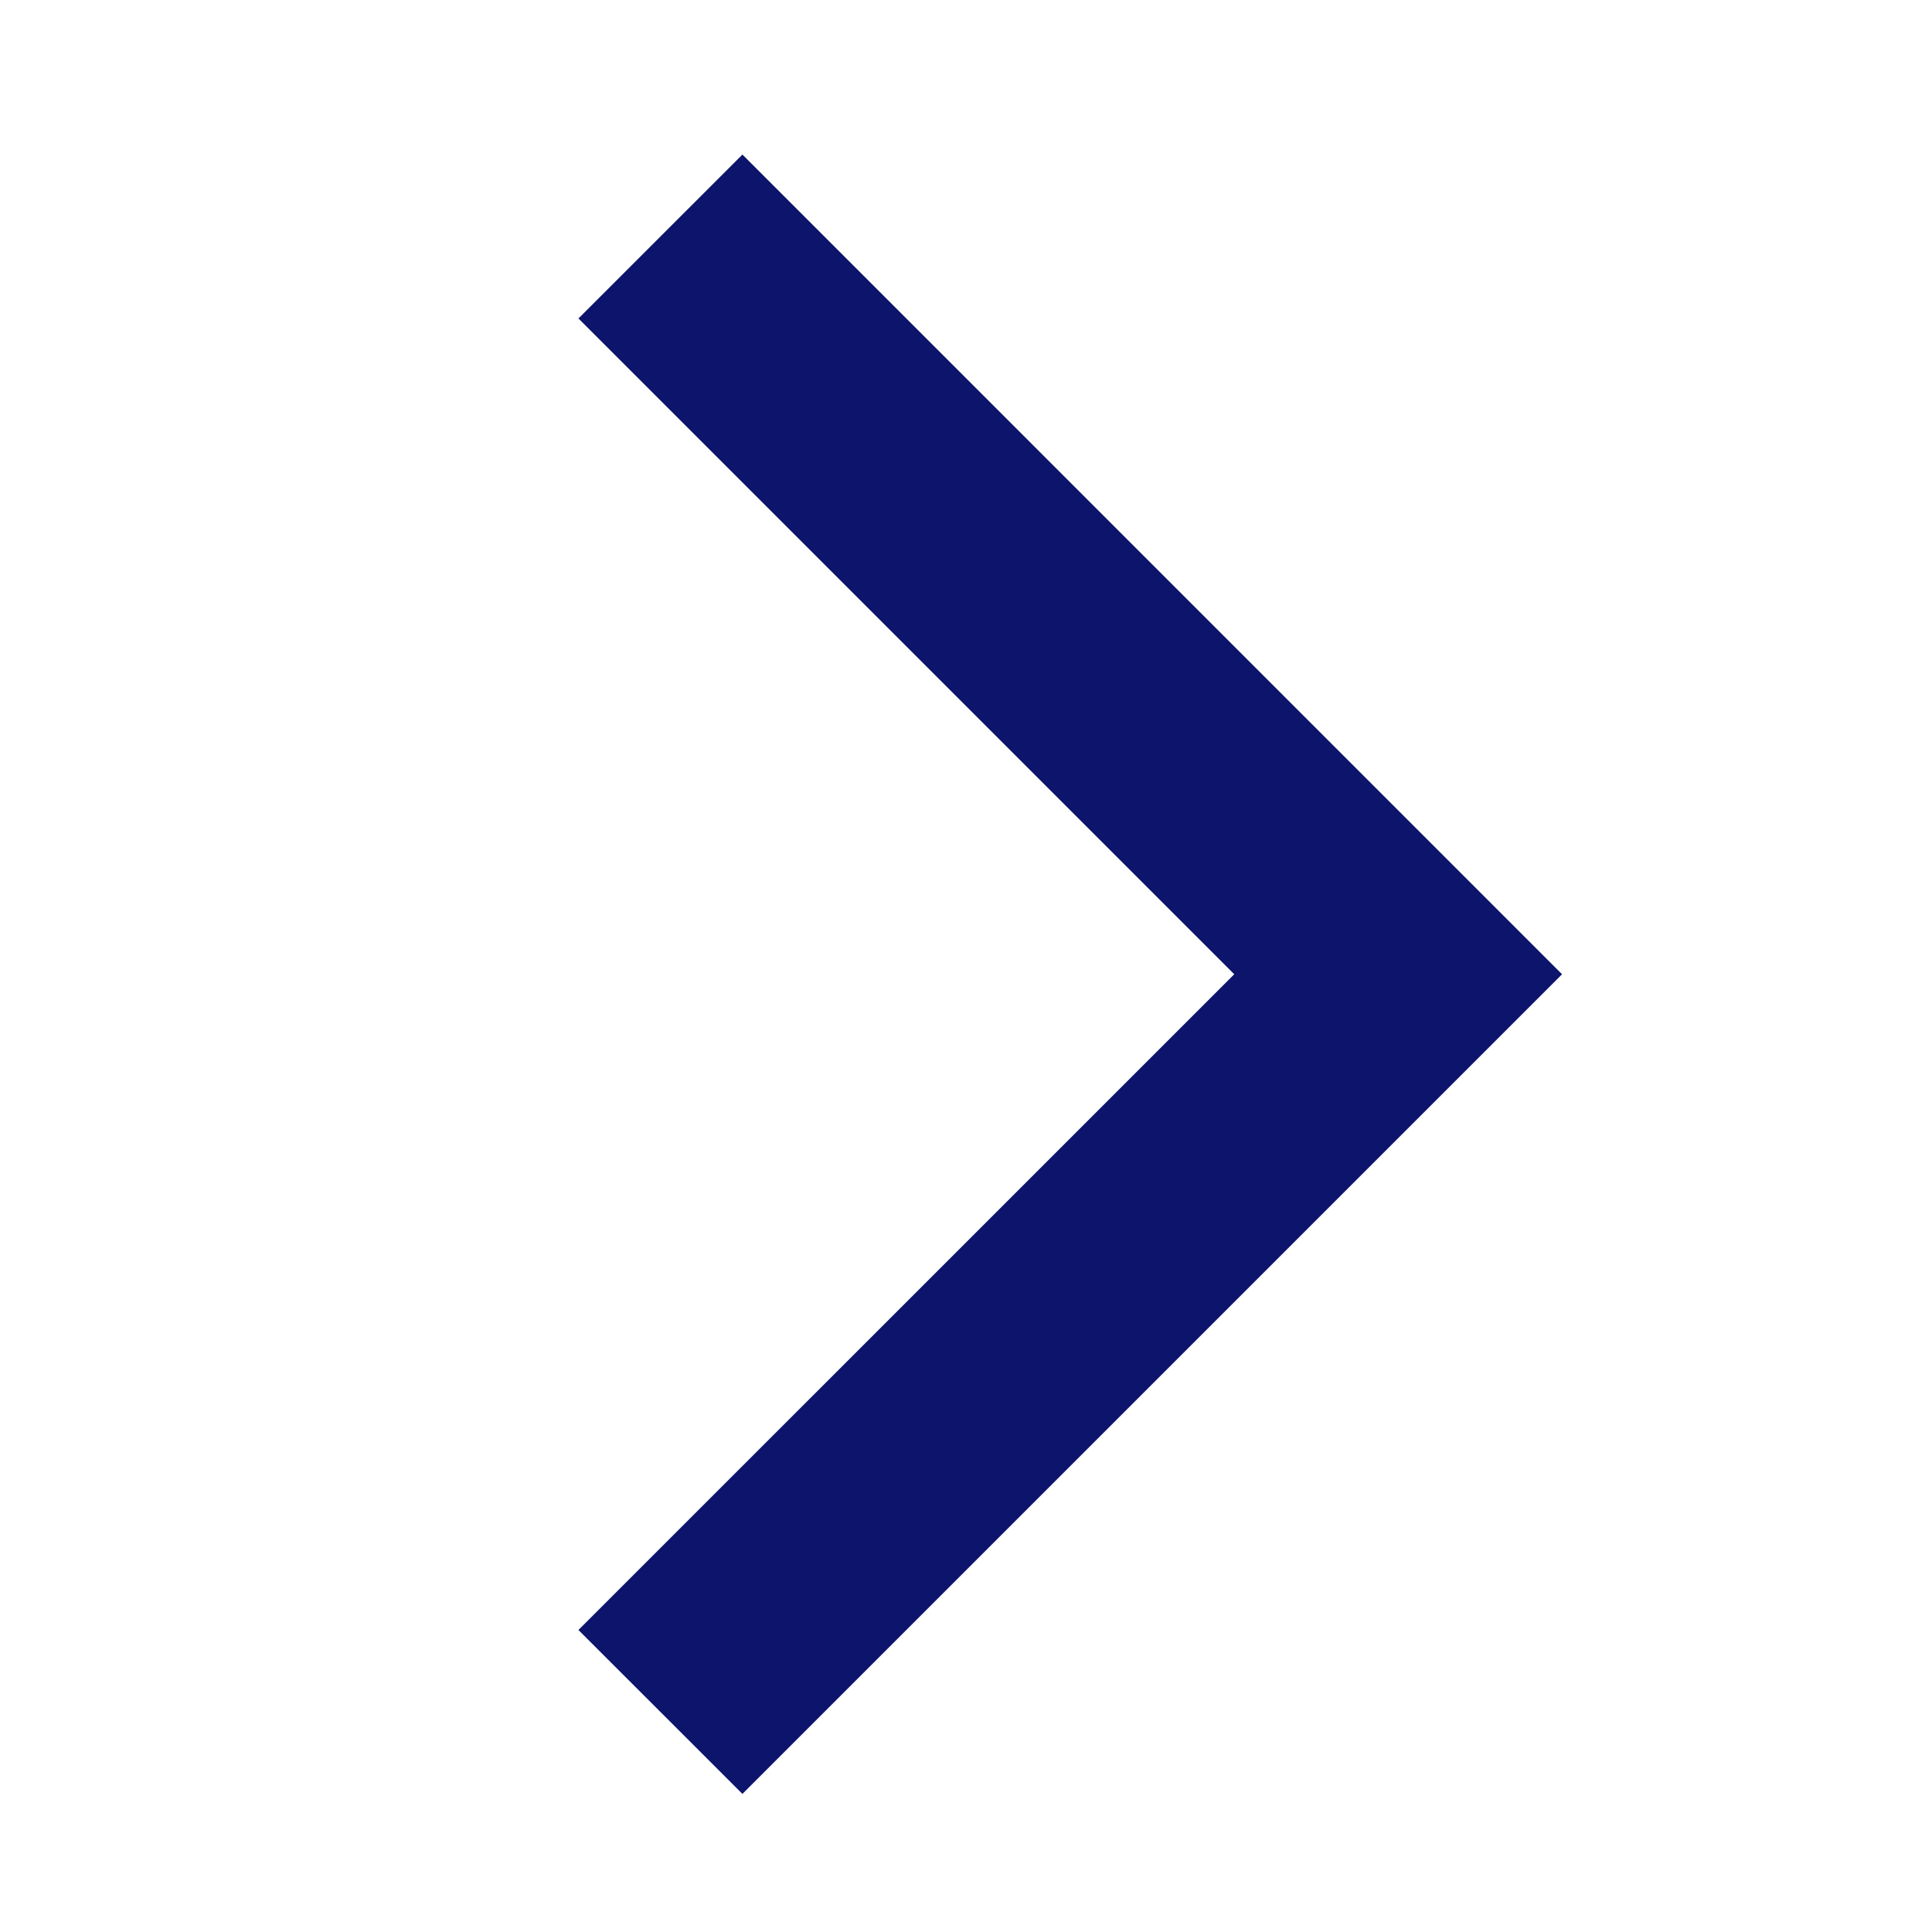 <svg width="25" height="25" viewBox="0 0 25 25" fill="none" xmlns="http://www.w3.org/2000/svg">
<g clip-path="url(#clip0)">
<path fill-rule="evenodd" clip-rule="evenodd" d="M20.213 12.607L9.607 2L7.485 4.121L15.971 12.607L7.485 21.092L9.607 23.213L20.213 12.607Z" fill="#0C146B"/>
</g>
<defs>
<clipPath id="clip0">
<rect width="25" height="25" fill="white"/>
</clipPath>
</defs>
</svg>
